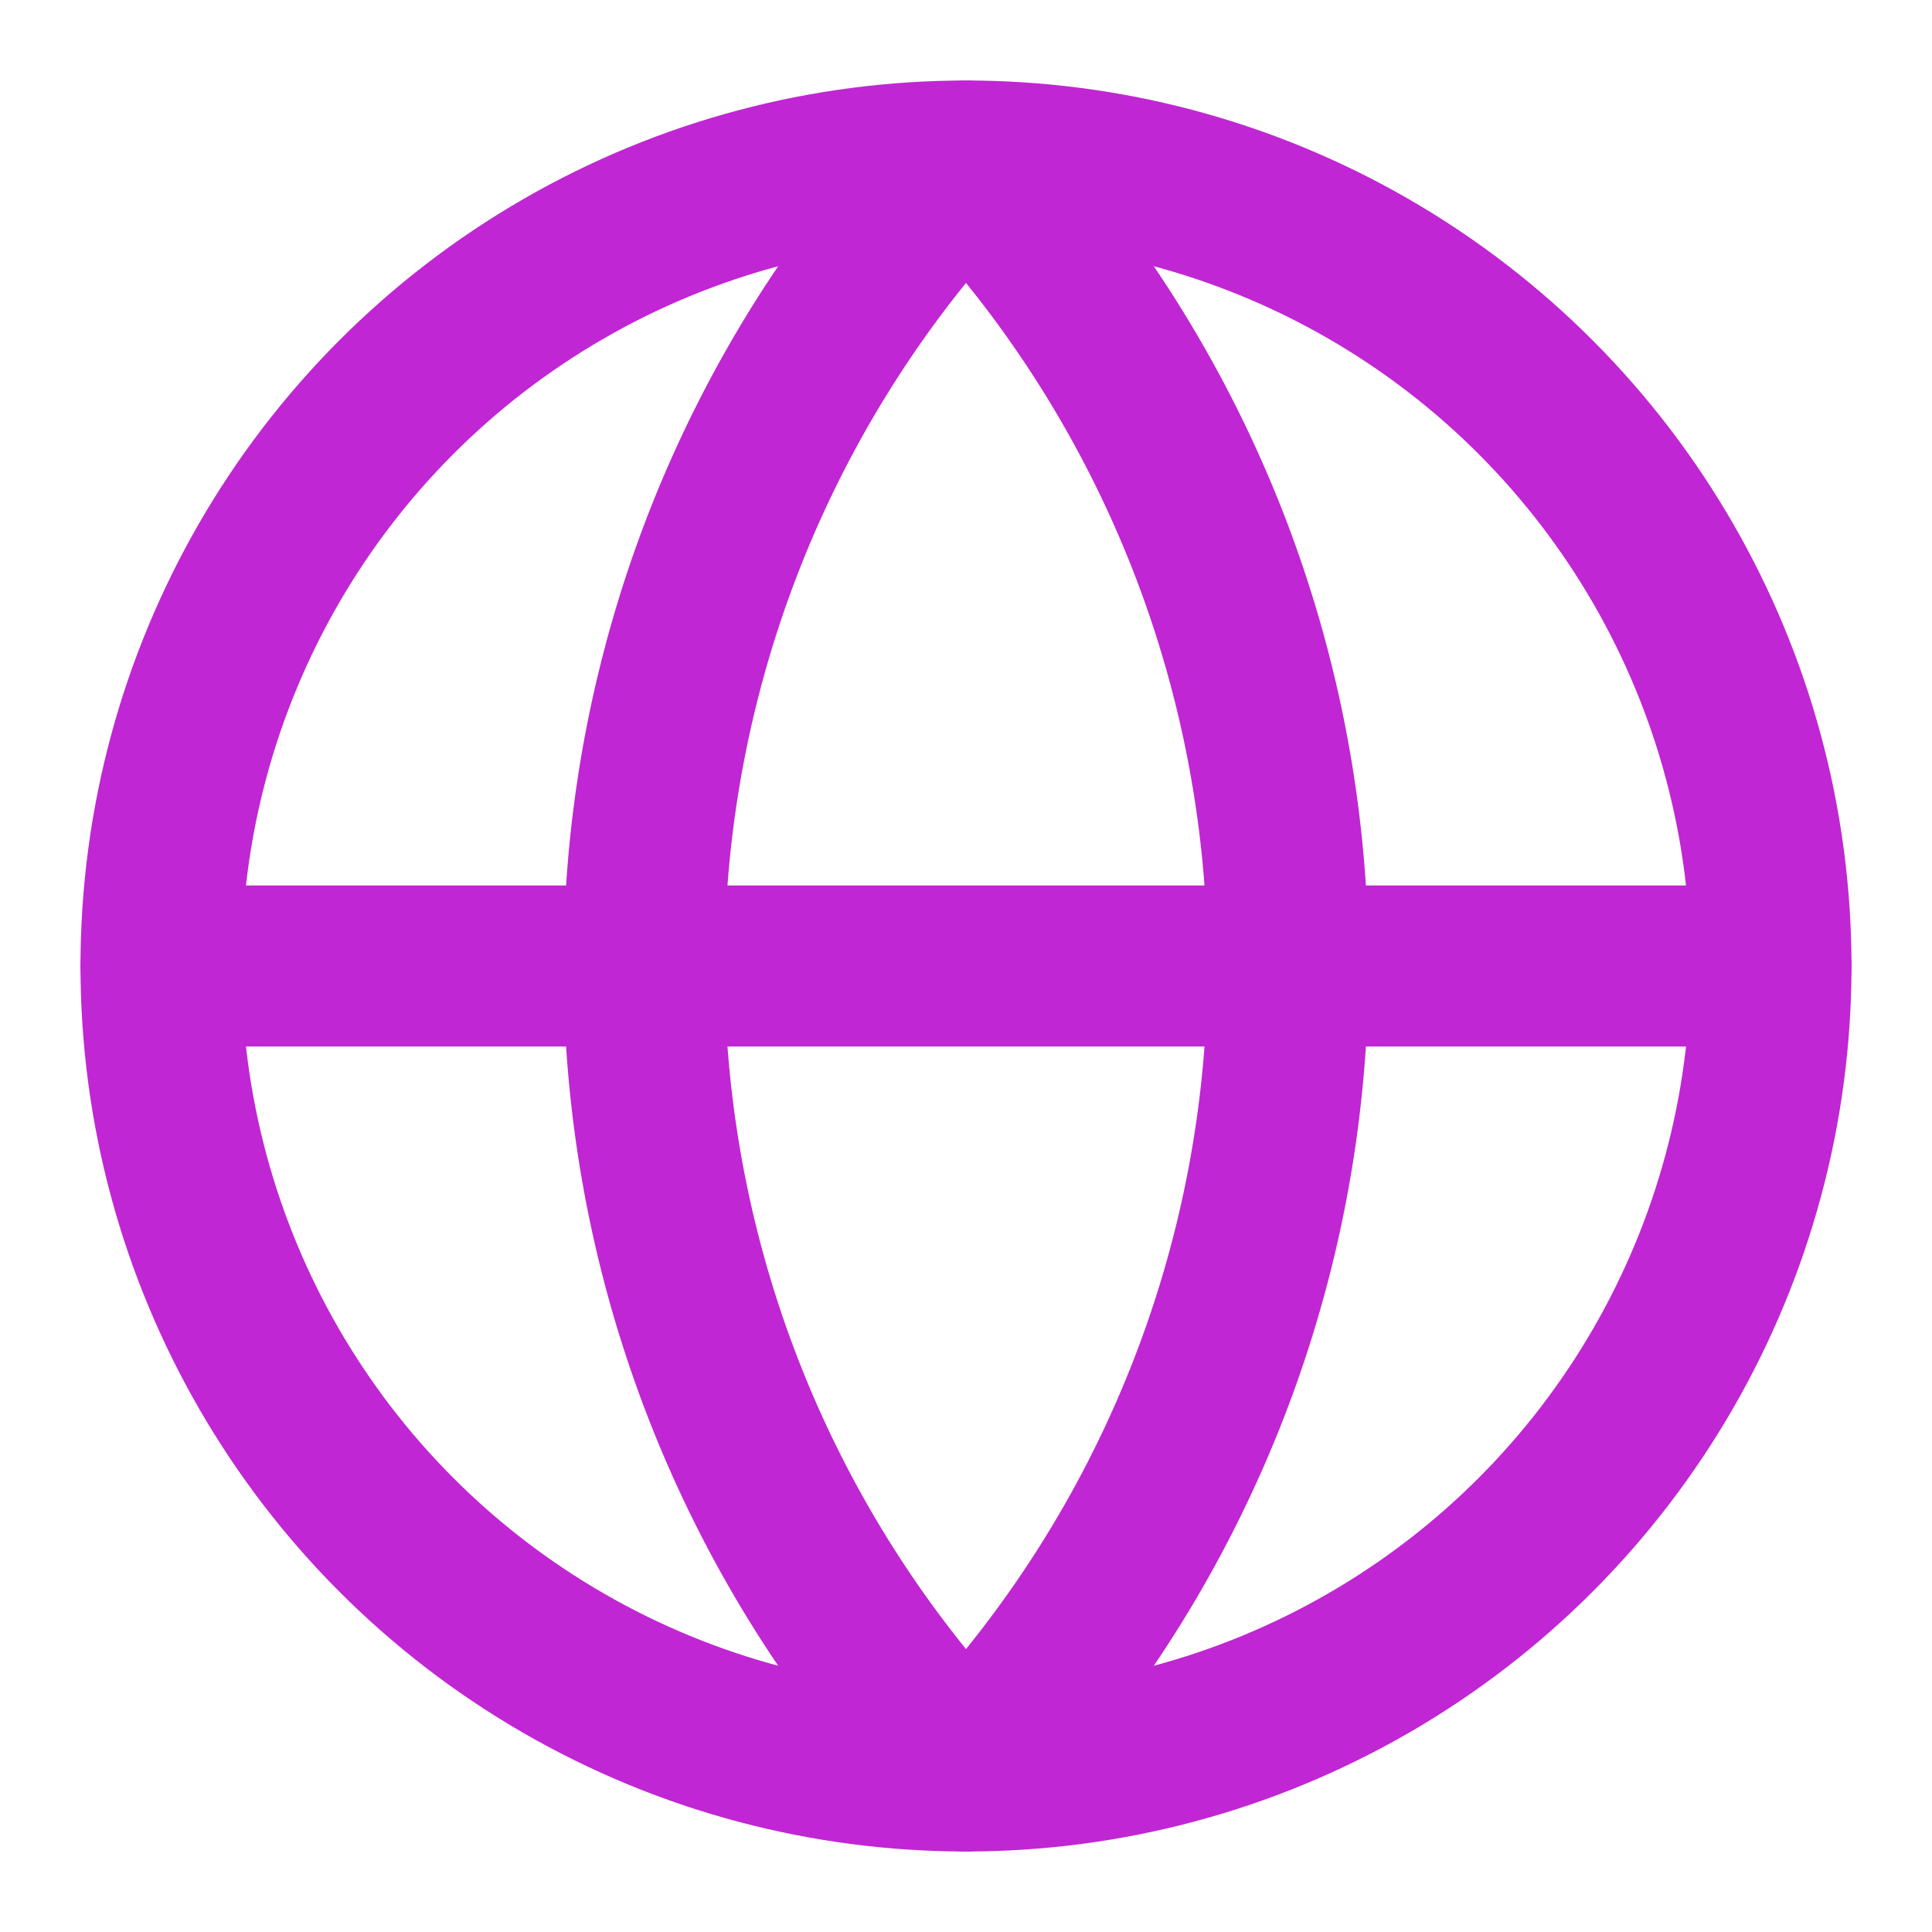 <svg xmlns="http://www.w3.org/2000/svg" width="512" height="512" viewBox="0 0 24 24" fill="none" stroke="#c026d3" stroke-width="2" stroke-linecap="round" stroke-linejoin="round" class="lucide lucide-globe"><circle cx="12" cy="12" r="10"/><path d="M12 2a14.5 14.5 0 0 0 0 20 14.5 14.5 0 0 0 0-20"/><path d="M2 12h20"/></svg>
